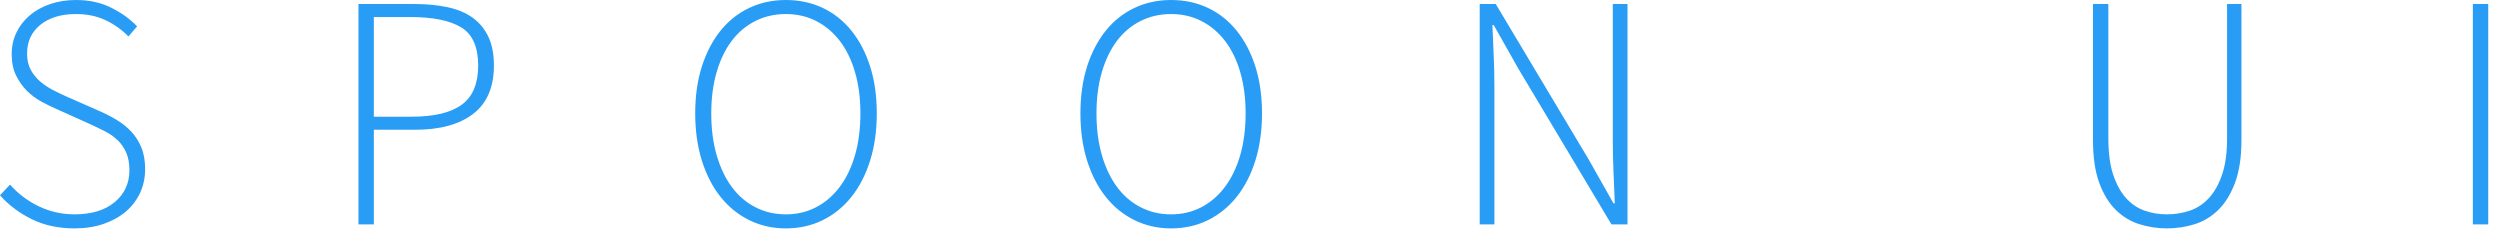 <?xml version="1.0" encoding="UTF-8"?>
<svg width="157px" height="15px" viewBox="0 0 157 15" version="1.1" xmlns="http://www.w3.org/2000/svg" xmlns:xlink="http://www.w3.org/1999/xlink">
    <!-- Generator: Sketch 53 (72520) - https://sketchapp.com -->
    <title>SPOONUI</title>
    <desc>Created with Sketch.</desc>
    <g id="Page-1" stroke="none" stroke-width="1" fill="none" fill-rule="evenodd">
        <path d="M4.683,14.343 C3.675,14.343 2.779,14.151 1.995,13.765 C1.211,13.38 0.546,12.88 0,12.264 L0.63,11.592 C1.134,12.166 1.736,12.621 2.436,12.957 C3.136,13.293 3.885,13.461 4.683,13.461 C5.747,13.461 6.587,13.206 7.203,12.694 C7.819,12.183 8.127,11.515 8.127,10.689 C8.127,10.255 8.061,9.888 7.928,9.586 C7.794,9.285 7.616,9.027 7.392,8.809 C7.168,8.592 6.906,8.407 6.604,8.253 C6.303,8.099 5.985,7.945 5.649,7.791 L3.549,6.846 C3.255,6.72 2.94,6.566 2.604,6.384 C2.268,6.202 1.964,5.975 1.69,5.702 C1.417,5.428 1.19,5.107 1.008,4.736 C0.826,4.364 0.735,3.92 0.735,3.402 C0.735,2.898 0.836,2.44 1.04,2.026 C1.243,1.613 1.522,1.257 1.879,0.956 C2.237,0.654 2.663,0.42 3.16,0.252 C3.658,0.084 4.193,0 4.767,0 C5.607,0 6.352,0.164 7.003,0.493 C7.655,0.823 8.19,1.211 8.61,1.659 L8.064,2.289 C7.658,1.869 7.182,1.53 6.636,1.27 C6.09,1.011 5.467,0.882 4.767,0.882 C3.843,0.882 3.101,1.106 2.541,1.554 C1.981,2.002 1.701,2.604 1.701,3.36 C1.701,3.766 1.778,4.109 1.932,4.389 C2.086,4.669 2.282,4.91 2.52,5.114 C2.758,5.317 3.017,5.491 3.297,5.638 C3.577,5.786 3.843,5.915 4.095,6.027 L6.195,6.951 C6.587,7.119 6.958,7.308 7.308,7.518 C7.658,7.728 7.966,7.973 8.232,8.253 C8.498,8.533 8.711,8.865 8.873,9.251 C9.034,9.636 9.114,10.094 9.114,10.626 C9.114,11.158 9.009,11.651 8.799,12.107 C8.589,12.562 8.292,12.953 7.907,13.283 C7.521,13.612 7.056,13.87 6.51,14.059 C5.964,14.249 5.355,14.343 4.683,14.343 Z M22.512,14.091 L22.512,0.252 L25.998,0.252 C26.782,0.252 27.485,0.318 28.108,0.452 C28.732,0.585 29.256,0.805 29.683,1.113 C30.111,1.421 30.439,1.82 30.671,2.31 C30.902,2.8 31.017,3.402 31.017,4.116 C31.017,5.474 30.583,6.485 29.715,7.151 C28.847,7.816 27.636,8.148 26.082,8.148 L23.478,8.148 L23.478,14.091 L22.512,14.091 Z M23.478,7.329 L25.851,7.329 C27.265,7.329 28.315,7.077 29.001,6.573 C29.687,6.069 30.03,5.25 30.03,4.116 C30.03,2.954 29.677,2.156 28.97,1.722 C28.262,1.288 27.195,1.071 25.767,1.071 L23.478,1.071 L23.478,7.329 Z M49.35,14.343 C48.524,14.343 47.761,14.172 47.061,13.829 C46.361,13.485 45.759,12.999 45.255,12.369 C44.751,11.739 44.359,10.98 44.079,10.091 C43.799,9.201 43.659,8.211 43.659,7.119 C43.659,6.027 43.799,5.044 44.079,4.168 C44.359,3.293 44.751,2.545 45.255,1.921 C45.759,1.298 46.361,0.823 47.061,0.493 C47.761,0.164 48.524,0 49.35,0 C50.19,0 50.96,0.164 51.66,0.493 C52.36,0.823 52.962,1.298 53.466,1.921 C53.97,2.545 54.362,3.293 54.642,4.168 C54.922,5.044 55.062,6.027 55.062,7.119 C55.062,8.211 54.922,9.201 54.642,10.091 C54.362,10.98 53.97,11.739 53.466,12.369 C52.962,12.999 52.36,13.485 51.66,13.829 C50.96,14.172 50.19,14.343 49.35,14.343 Z M49.35,13.461 C50.05,13.461 50.687,13.311 51.261,13.009 C51.835,12.708 52.328,12.282 52.742,11.729 C53.155,11.175 53.473,10.511 53.697,9.733 C53.921,8.956 54.033,8.085 54.033,7.119 C54.033,6.167 53.921,5.306 53.697,4.536 C53.473,3.766 53.155,3.112 52.742,2.572 C52.328,2.033 51.835,1.617 51.261,1.323 C50.687,1.029 50.05,0.882 49.35,0.882 C48.65,0.882 48.01,1.029 47.428,1.323 C46.847,1.617 46.354,2.033 45.948,2.572 C45.542,3.112 45.227,3.766 45.003,4.536 C44.779,5.306 44.667,6.167 44.667,7.119 C44.667,8.085 44.779,8.956 45.003,9.733 C45.227,10.511 45.542,11.175 45.948,11.729 C46.354,12.282 46.847,12.708 47.428,13.009 C48.01,13.311 48.65,13.461 49.35,13.461 Z M73.542,14.343 C72.716,14.343 71.953,14.172 71.253,13.829 C70.553,13.485 69.951,12.999 69.447,12.369 C68.943,11.739 68.551,10.98 68.271,10.091 C67.991,9.201 67.851,8.211 67.851,7.119 C67.851,6.027 67.991,5.044 68.271,4.168 C68.551,3.293 68.943,2.545 69.447,1.921 C69.951,1.298 70.553,0.823 71.253,0.493 C71.953,0.164 72.716,0 73.542,0 C74.382,0 75.152,0.164 75.852,0.493 C76.552,0.823 77.154,1.298 77.658,1.921 C78.162,2.545 78.554,3.293 78.834,4.168 C79.114,5.044 79.254,6.027 79.254,7.119 C79.254,8.211 79.114,9.201 78.834,10.091 C78.554,10.98 78.162,11.739 77.658,12.369 C77.154,12.999 76.552,13.485 75.852,13.829 C75.152,14.172 74.382,14.343 73.542,14.343 Z M73.542,13.461 C74.242,13.461 74.879,13.311 75.453,13.009 C76.027,12.708 76.52,12.282 76.933,11.729 C77.347,11.175 77.665,10.511 77.889,9.733 C78.113,8.956 78.225,8.085 78.225,7.119 C78.225,6.167 78.113,5.306 77.889,4.536 C77.665,3.766 77.347,3.112 76.933,2.572 C76.52,2.033 76.027,1.617 75.453,1.323 C74.879,1.029 74.242,0.882 73.542,0.882 C72.842,0.882 72.202,1.029 71.621,1.323 C71.039,1.617 70.546,2.033 70.14,2.572 C69.734,3.112 69.419,3.766 69.195,4.536 C68.971,5.306 68.859,6.167 68.859,7.119 C68.859,8.085 68.971,8.956 69.195,9.733 C69.419,10.511 69.734,11.175 70.14,11.729 C70.546,12.282 71.039,12.708 71.621,13.009 C72.202,13.311 72.842,13.461 73.542,13.461 Z M92.925,14.091 L92.925,0.252 L93.933,0.252 L99.771,10.017 L101.325,12.768 L101.409,12.768 L101.325,10.752 C101.297,10.08 101.283,9.408 101.283,8.736 L101.283,0.252 L102.207,0.252 L102.207,14.091 L101.199,14.091 L95.361,4.326 L93.807,1.575 L93.723,1.575 C93.751,2.247 93.779,2.901 93.807,3.538 C93.835,4.176 93.849,4.83 93.849,5.502 L93.849,14.091 L92.925,14.091 Z M136.08,14.343 C135.492,14.343 134.918,14.256 134.358,14.081 C133.798,13.905 133.301,13.605 132.867,13.178 C132.433,12.75 132.087,12.18 131.827,11.466 C131.568,10.752 131.439,9.856 131.439,8.778 L131.439,0.252 L132.405,0.252 L132.405,8.673 C132.405,9.597 132.506,10.363 132.709,10.973 C132.913,11.582 133.182,12.071 133.518,12.443 C133.854,12.814 134.242,13.076 134.684,13.23 C135.125,13.384 135.59,13.461 136.08,13.461 C136.584,13.461 137.063,13.384 137.518,13.23 C137.974,13.076 138.372,12.814 138.715,12.443 C139.059,12.071 139.335,11.582 139.545,10.973 C139.755,10.363 139.86,9.597 139.86,8.673 L139.86,0.252 L140.763,0.252 L140.763,8.778 C140.763,9.856 140.63,10.752 140.364,11.466 C140.098,12.18 139.748,12.75 139.314,13.178 C138.88,13.605 138.383,13.905 137.823,14.081 C137.263,14.256 136.682,14.343 136.08,14.343 Z M155.295,14.091 L155.295,0.252 L156.261,0.252 L156.261,14.091 L155.295,14.091 Z" id="SPOONUI" fill="#299DF5" fill-rule="nonzero"></path>
    </g>
</svg>